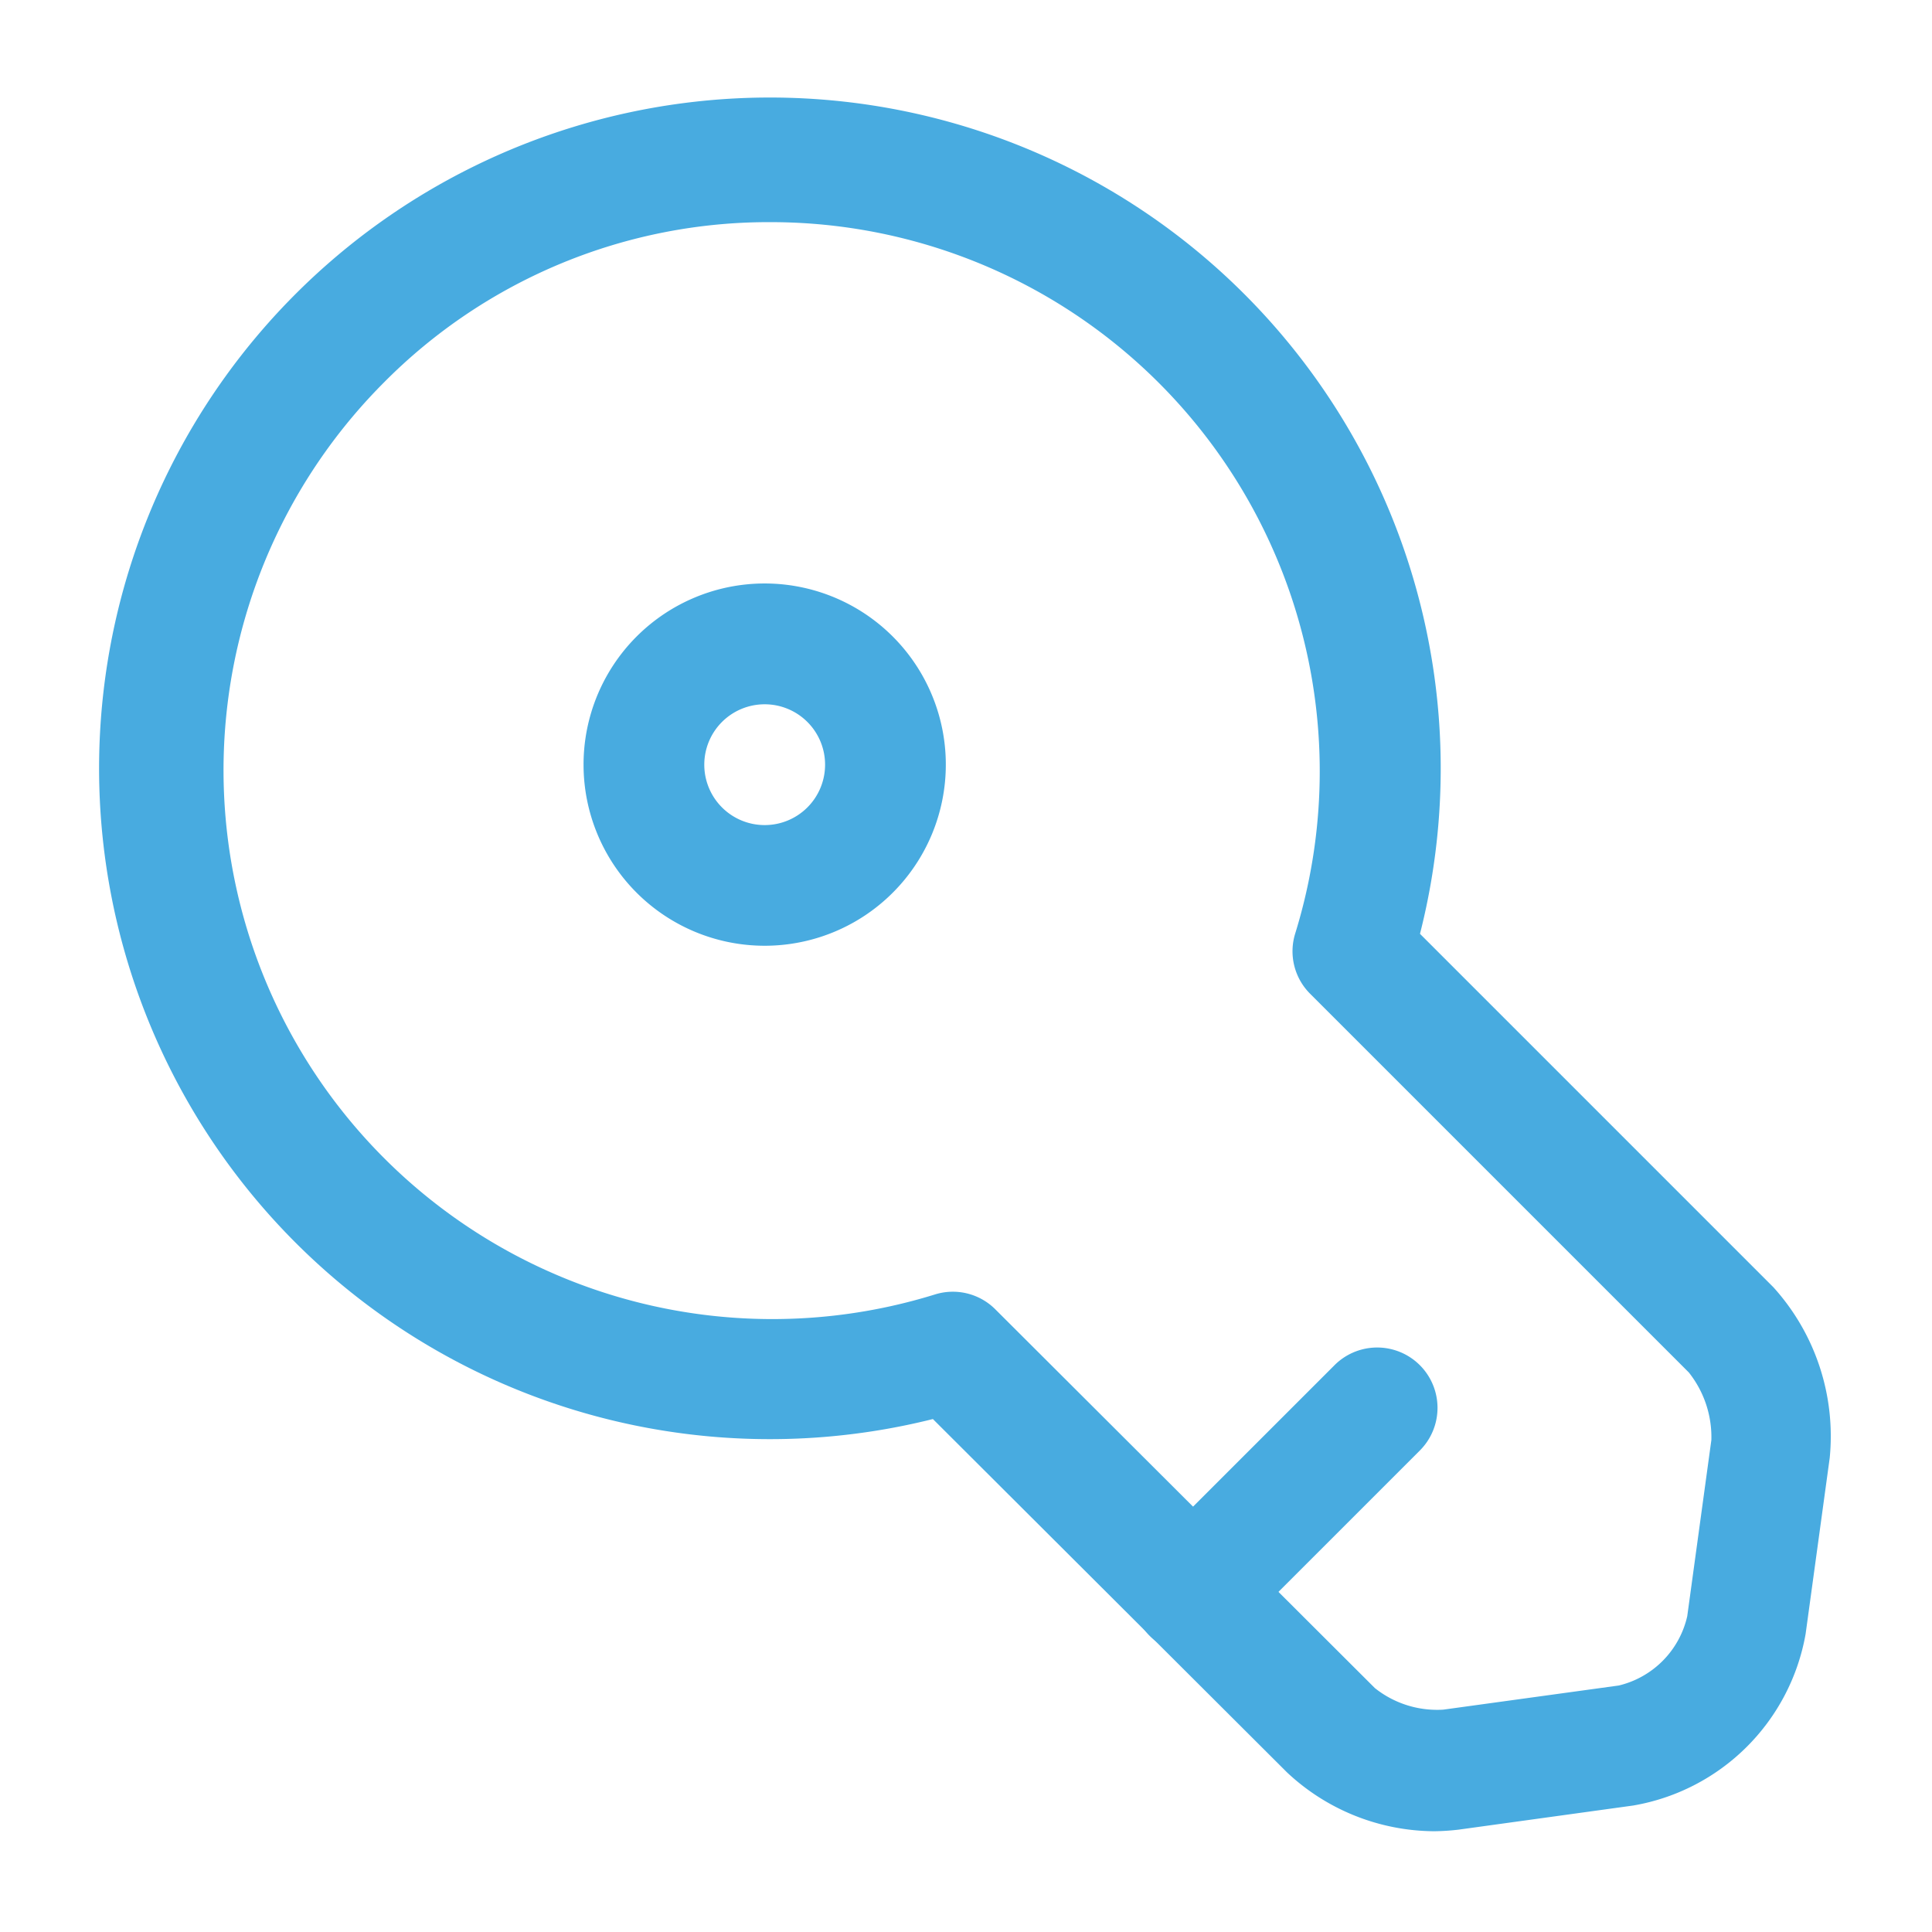 <svg id="pass" xmlns="http://www.w3.org/2000/svg" width="26.9" height="26.9" viewBox="0 0 26.9 26.9">
  <path id="Vector" d="M18.571,24.081a3.174,3.174,0,0,0,.336-.022l2.432-.336a2.943,2.943,0,0,0,2.4-2.387l.336-2.454a3.091,3.091,0,0,0-.785-2.376l-4.92-4.92a9.34,9.34,0,1,0-6.782,6.756l4.931,4.92a3.017,3.017,0,0,0,2.052.819ZM9.325,1.677a7.645,7.645,0,0,1,7.307,9.907.835.835,0,0,0,.213.841l5.268,5.268a1.447,1.447,0,0,1,.314.941l-.336,2.454a1.285,1.285,0,0,1-.953.964l-2.443.336a1.389,1.389,0,0,1-.953-.3l-5.29-5.279a.836.836,0,0,0-.841-.2,7.642,7.642,0,0,1-7.666-12.7,7.539,7.539,0,0,1,5.38-2.232Z" transform="translate(1.401 1.416)" fill="#48abe0"/>
  <path id="Vector-2" data-name="Vector" d="M.838,4.256a.831.831,0,0,0,.594-.247L4.009,1.432A.84.84,0,1,0,2.821.244L.244,2.821a.846.846,0,0,0,0,1.188.831.831,0,0,0,.594.247Z" transform="translate(15.76 18.764)" fill="#48abe0"/>
  <path id="Vector-3" data-name="Vector" d="M2.522,5.043A2.522,2.522,0,1,0,0,2.522,2.522,2.522,0,0,0,2.522,5.043Zm0-3.362a.841.841,0,1,1-.841.841.841.841,0,0,1,.841-.841Z" transform="translate(8.125 8.125)" fill="#48abe0"/>
  <path id="Vector-4" data-name="Vector" d="M26.9,0H0V26.9H26.9Z" fill="none" opacity="0"/>
</svg>
